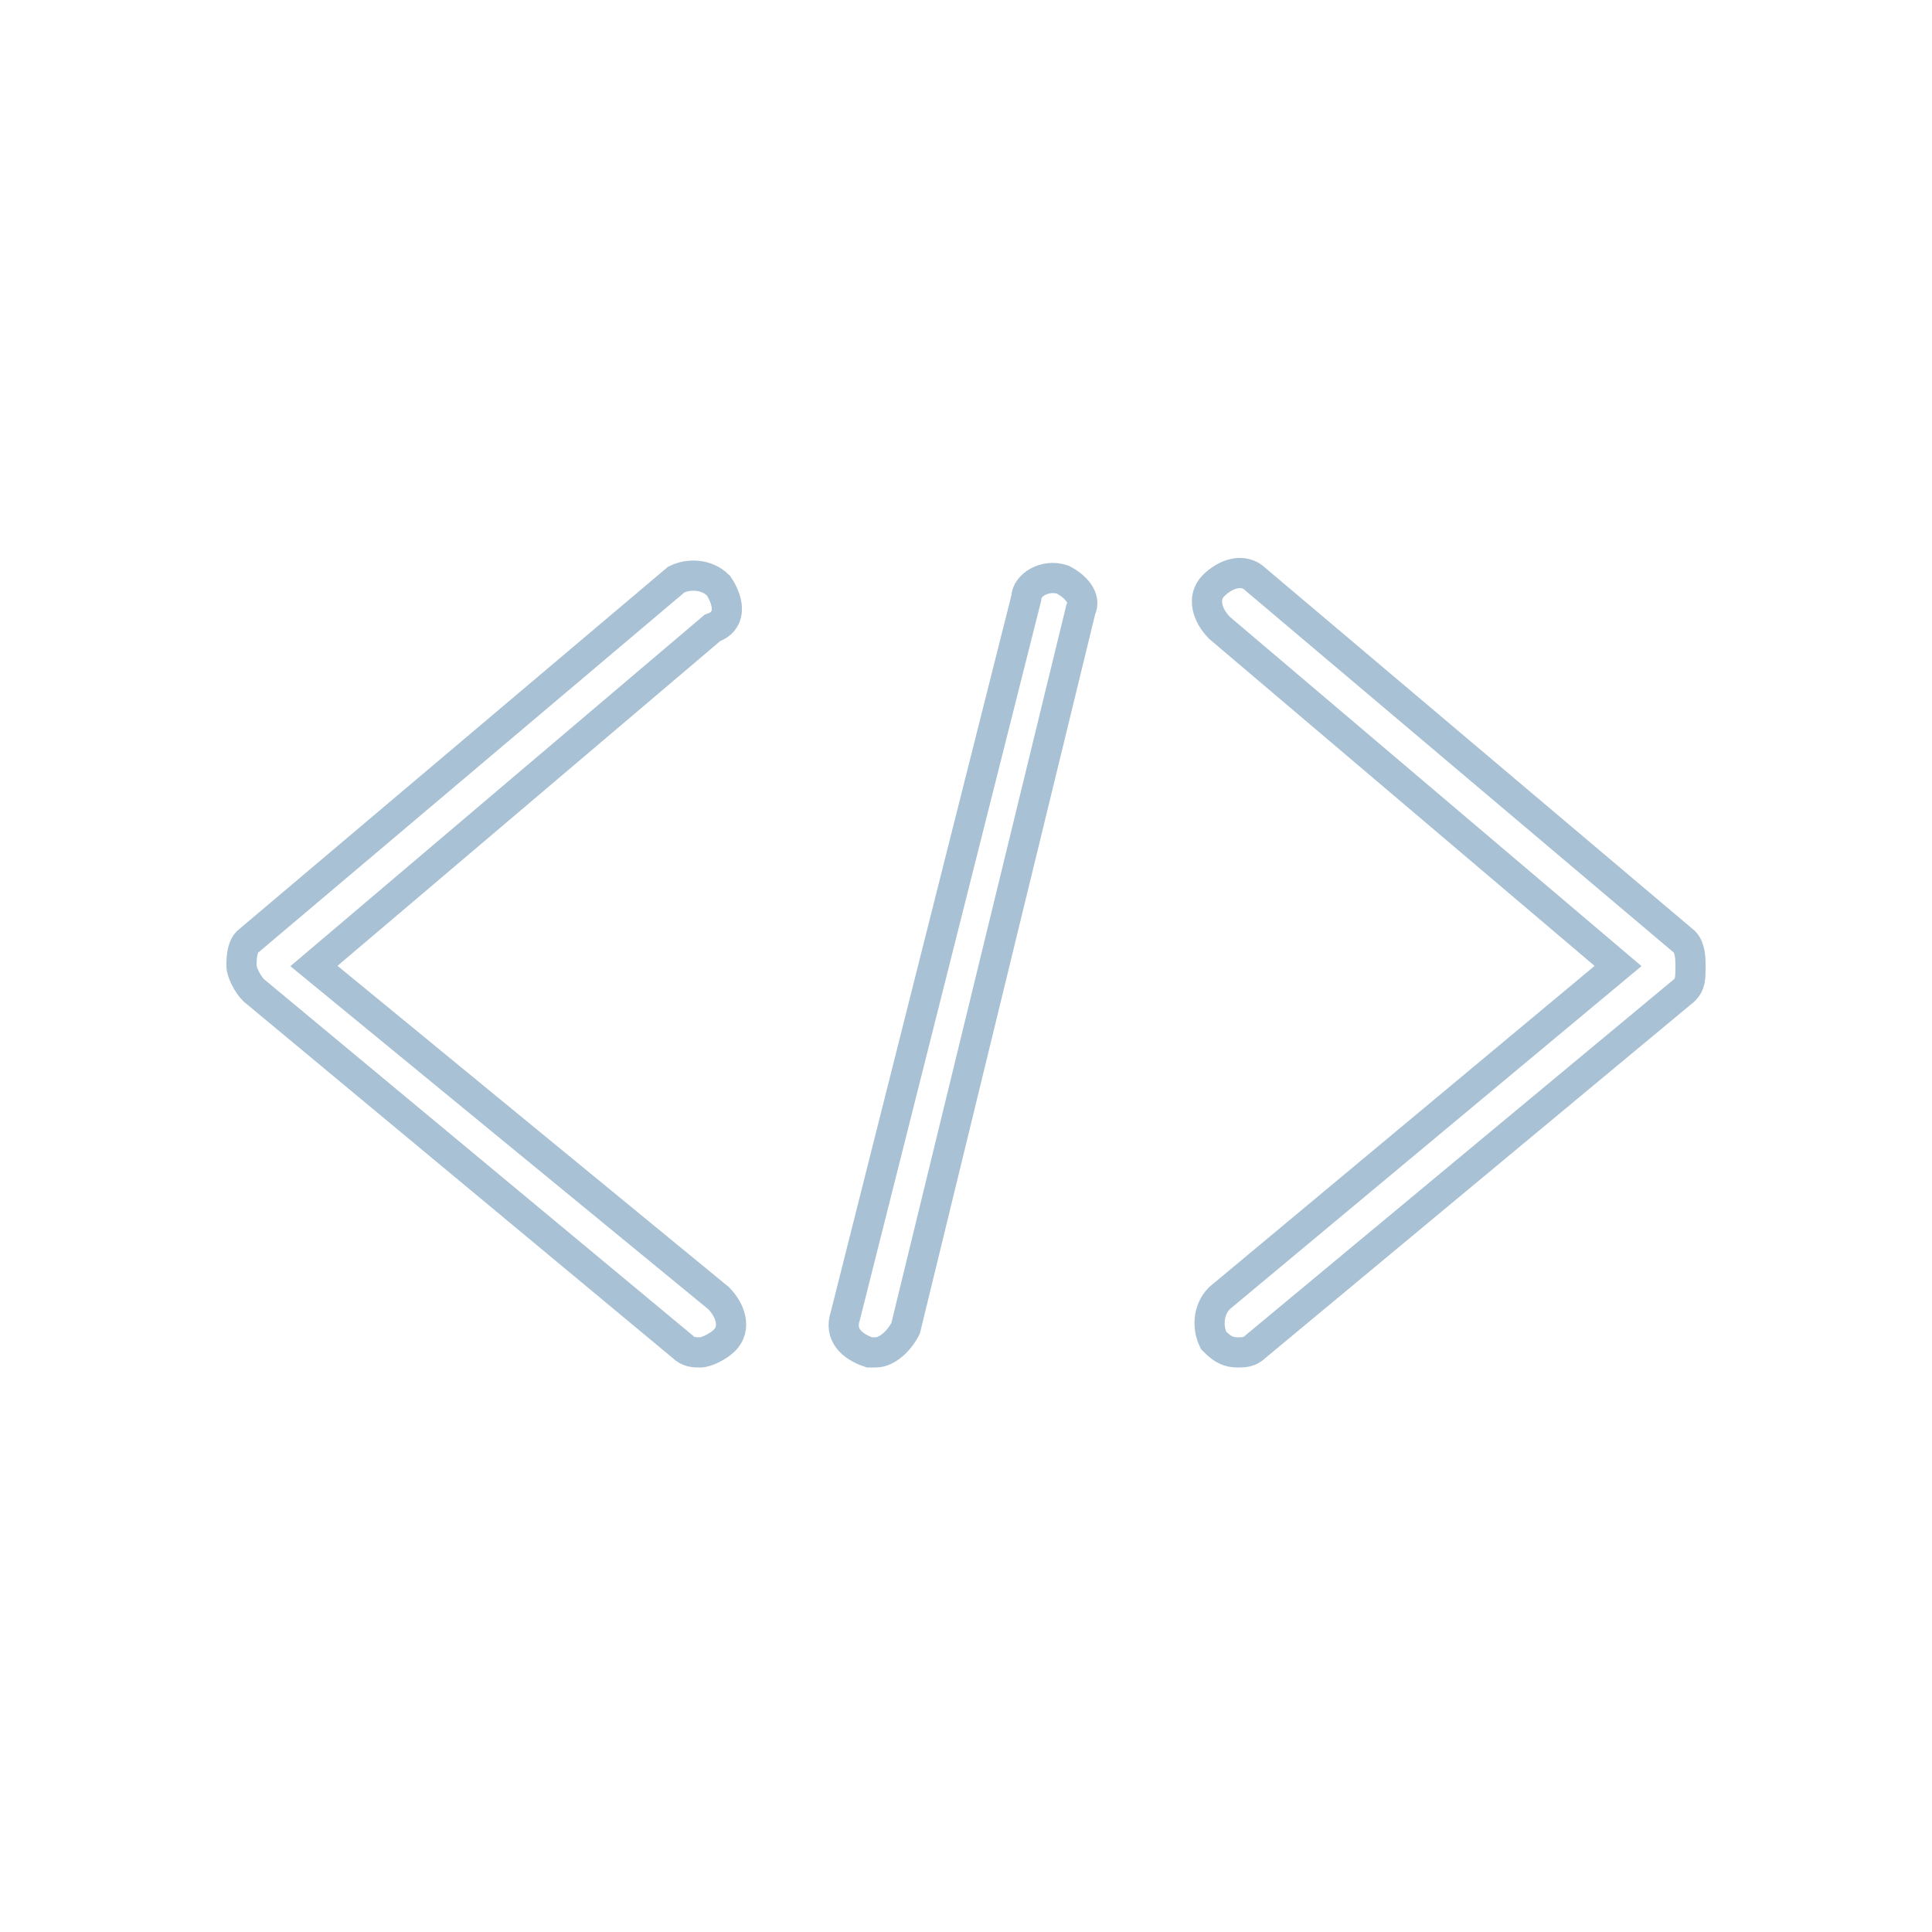 <?xml version="1.0" encoding="utf-8"?>
<!-- Generator: Adobe Illustrator 19.0.0, SVG Export Plug-In . SVG Version: 6.00 Build 0)  -->
<svg version="1.1" id="code" xmlns="http://www.w3.org/2000/svg" xmlns:xlink="http://www.w3.org/1999/xlink" x="0px" y="0px"
	 viewBox="0 0 32 32" style="enable-background:new 0 0 32 32;" xml:space="preserve">
<style type="text/css">
	.st0{fill:none;stroke:#A9C1D4;stroke-width:0.5;stroke-miterlimit:10;}
	#code:hover .st0 {
		stroke-dasharray:2000;
		stroke-dashoffset:0;
		-webkit-animation: dash 20s linear forwards;
		-o-animation: dash 20s linear forwards;
		-moz-animation: dash 20s linear forwards;
		animation: dash 20s linear forwards;
		stroke: #827717;
		fill:#E6EE9C;
	}
	#code {
		cursor:pointer;
	}
	@-webkit-keyframes dash {
		from {
			stroke-dashoffset:2000;
		}
		to {
			stroke-dashoffset:0;
		}
	}

</style>
<g id="XMLID_2_">
	<path id="XMLID_5_" class="st0" d="M27.9,15.6l-7.1-6c-0.2-0.2-0.5-0.1-0.7,0.1c-0.2,0.2-0.1,0.5,0.1,0.7l6.6,5.6l-6.6,5.5
		c-0.2,0.2-0.2,0.5-0.1,0.7c0.1,0.1,0.2,0.2,0.4,0.2c0.1,0,0.2,0,0.3-0.1l7.1-5.9C28,16.3,28,16.2,28,16C28,15.9,28,15.7,27.9,15.6z
		"/>
	<path id="XMLID_4_" class="st0" d="M11.9,9.7c-0.2-0.2-0.5-0.2-0.7-0.1l-7.1,6C4,15.7,4,15.9,4,16c0,0.1,0.1,0.3,0.2,0.4l7.1,5.9
		c0.1,0.1,0.2,0.1,0.3,0.1c0.1,0,0.3-0.1,0.4-0.2c0.2-0.2,0.1-0.5-0.1-0.7L5.2,16l6.6-5.6C12.1,10.3,12.1,10,11.9,9.7z"/>
	<path id="XMLID_3_" class="st0" d="M17.6,9.6C17.3,9.5,17,9.7,17,9.9L14,21.8c-0.1,0.3,0.1,0.5,0.4,0.6c0,0,0.1,0,0.1,0
		c0.2,0,0.4-0.2,0.5-0.4l2.9-11.9C18,9.9,17.8,9.7,17.6,9.6z"/>
</g>
</svg>
